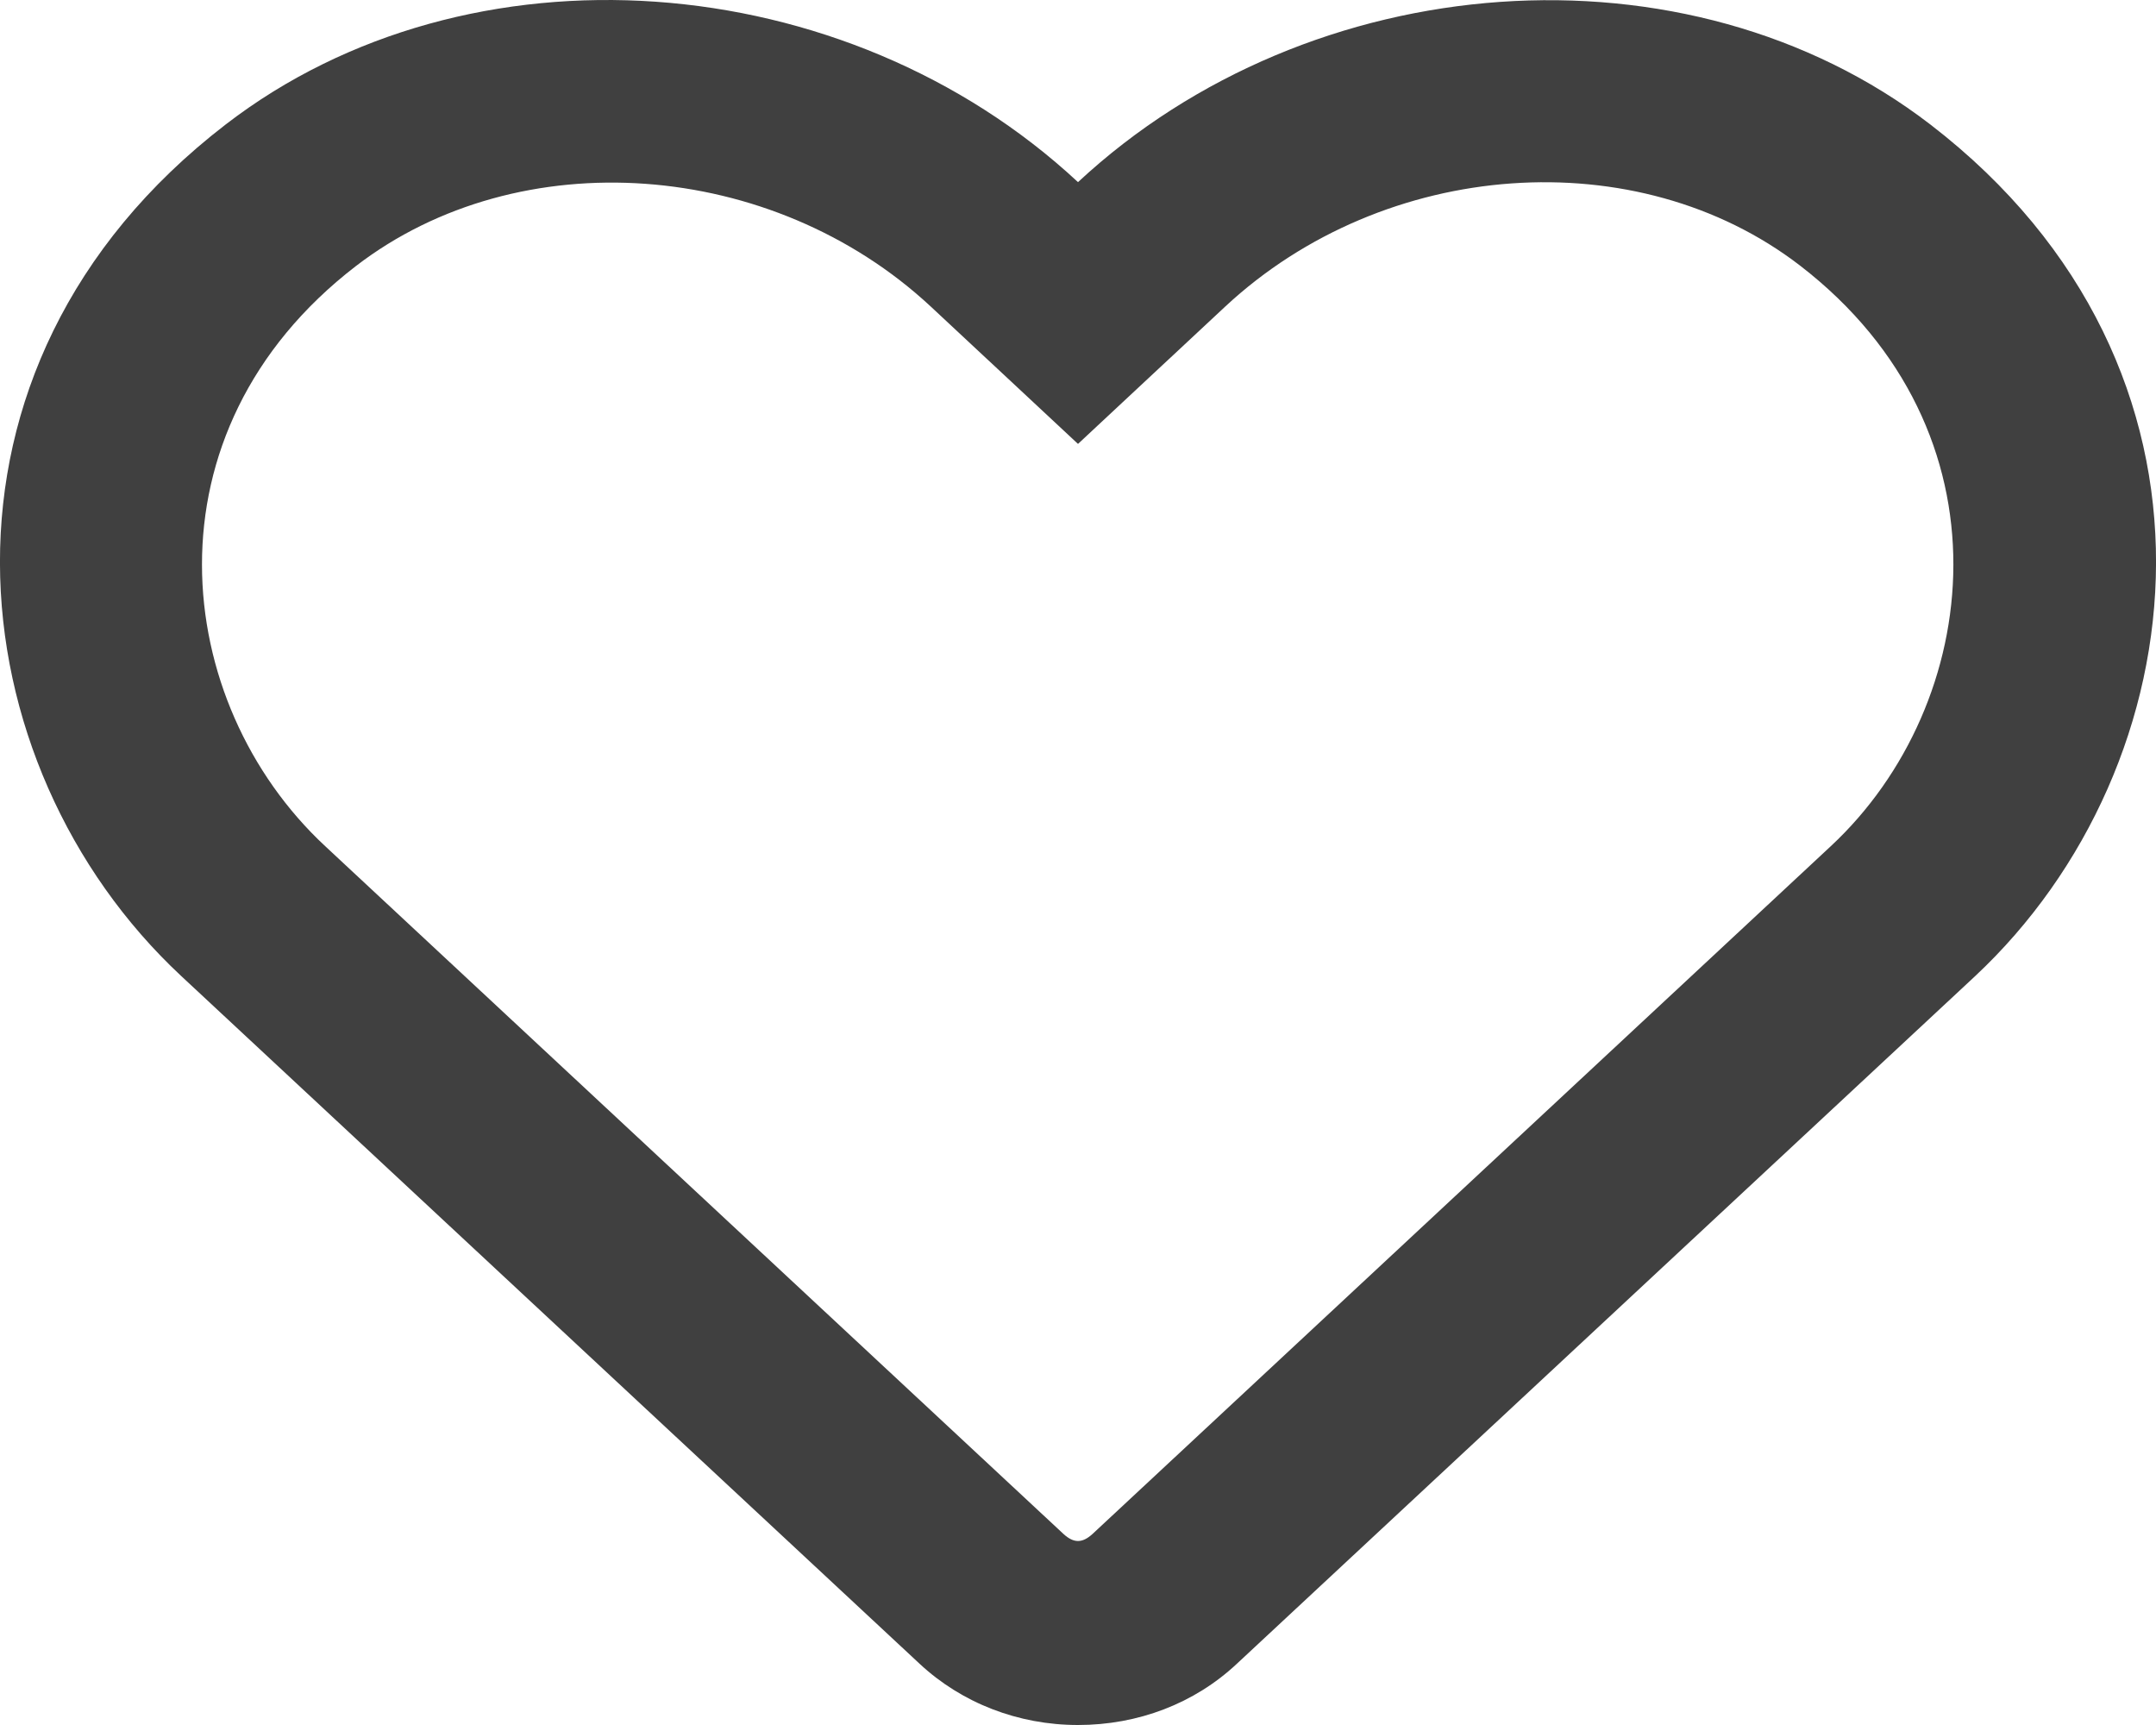 <svg width="15" height="12" viewBox="0 0 15 12" fill="none" xmlns="http://www.w3.org/2000/svg">
<path d="M13.43 0.866C11.736 -0.436 9.12 -0.24 7.5 1.267C5.88 -0.24 3.264 -0.439 1.57 0.866C-0.633 2.561 -0.311 5.324 1.26 6.789L6.398 11.574C6.691 11.847 7.084 12 7.5 12C7.919 12 8.309 11.85 8.602 11.577L13.74 6.792C15.308 5.327 15.636 2.563 13.43 0.866ZM12.738 5.886L7.6 10.672C7.529 10.736 7.471 10.736 7.4 10.672L2.262 5.886C1.192 4.89 0.976 3.005 2.476 1.851C3.615 0.975 5.373 1.107 6.475 2.132L7.5 3.088L8.525 2.132C9.633 1.101 11.391 0.975 12.524 1.848C14.021 3.002 13.799 4.898 12.738 5.886Z" fill="black" fill-opacity="0.75"/>
</svg>
